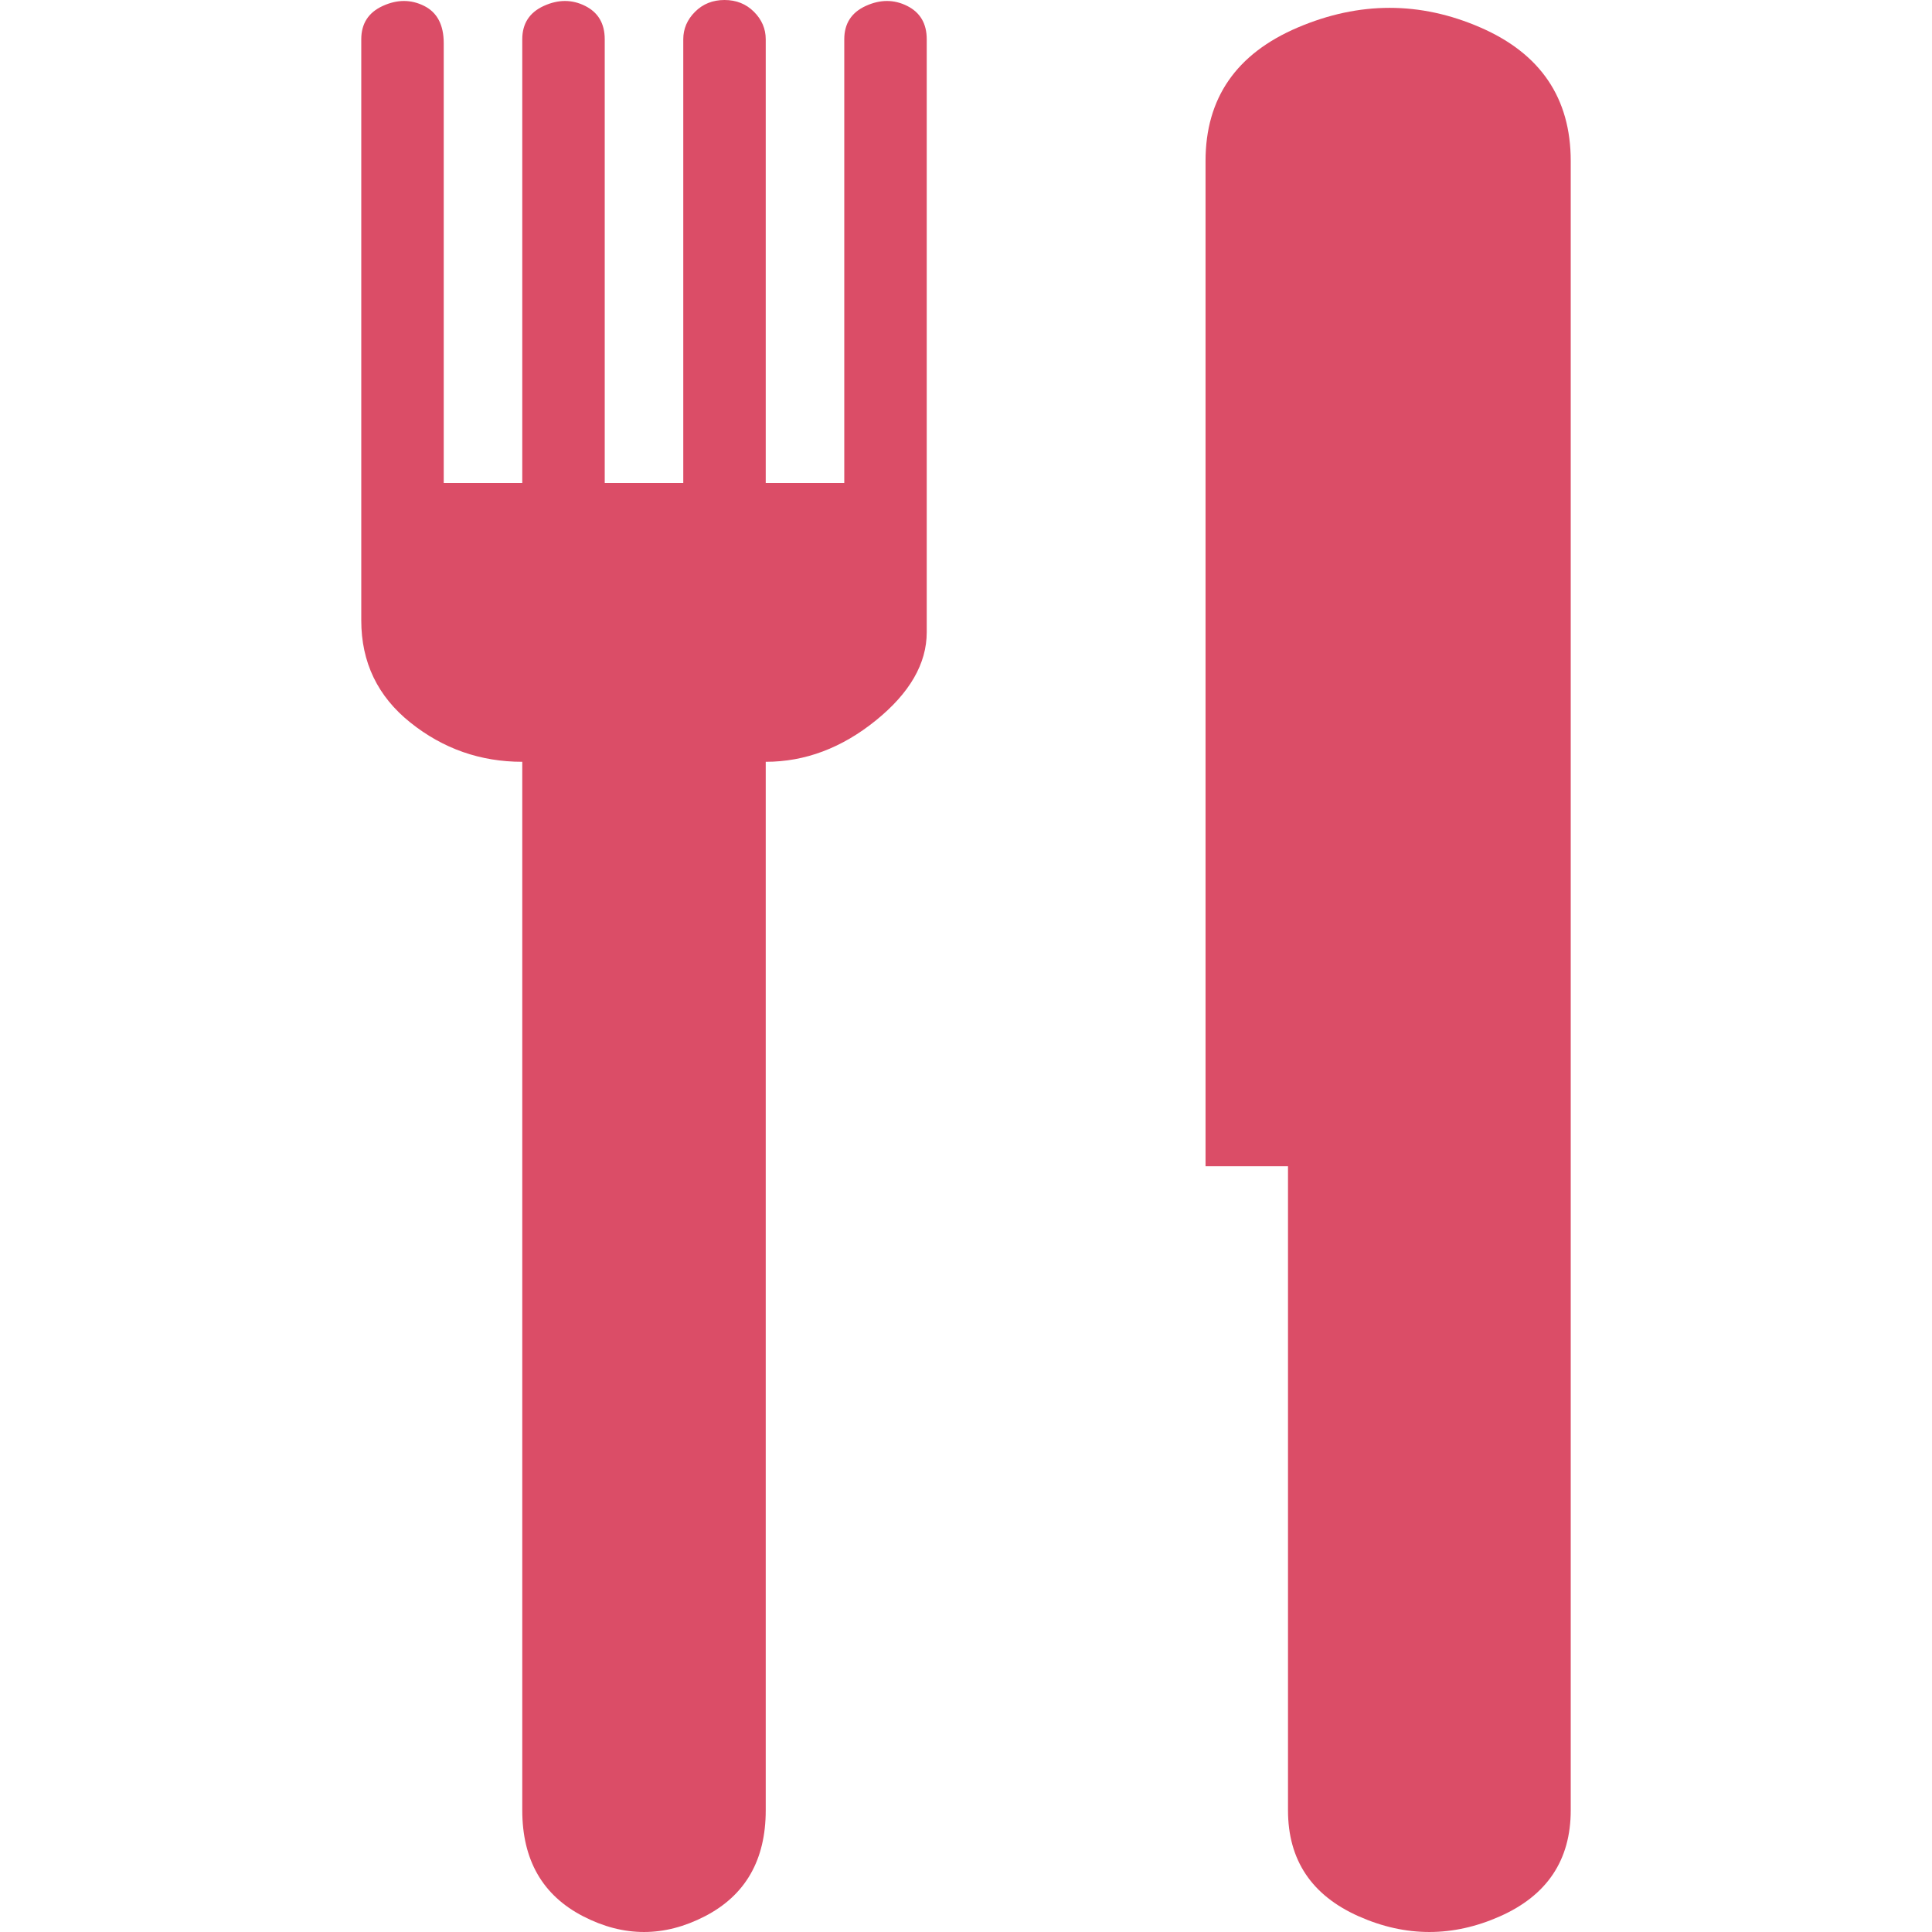<?xml version="1.0" encoding="iso-8859-1"?>
<!-- Generator: Adobe Illustrator 18.1.1, SVG Export Plug-In . SVG Version: 6.00 Build 0)  -->
<svg xmlns="http://www.w3.org/2000/svg" xmlns:xlink="http://www.w3.org/1999/xlink" version="1.1" id="Capa_1" x="0px" y="0px" viewBox="0 0 492 492" style="enable-background:new 0 0 492 492;" xml:space="preserve" width="512px" height="512px">
<g>
	<g>
		<path d="M215,10v113h-20V10c0-2.667-1-5-3-7s-4.5-3-7.5-3S179,1,177,3s-3,4.333-3,7v113h-20V10    c0-4-1.667-6.833-5-8.5s-6.833-1.667-10.5,0S133,6,133,10v113h-20V11c0-4.667-1.667-7.833-5-9.5s-6.833-1.667-10.5,0S92,6,92,10    v148c0,10.668,4.167,19.334,12.5,26c8.333,6.667,17.833,10,28.5,10v267c0,12.667,5.167,21.667,15.5,27s20.667,5.333,31,0    s15.5-14.333,15.5-27V194c10,0,19.333-3.5,28-10.5s13-14.5,13-22.5V10c0-4-1.667-6.833-5-8.5s-6.833-1.667-10.5,0S215,6,215,10z" fill="#db4d67"/>
		<path d="M307,41v256h21v164c0,12.667,6,21.667,18,27s24,5.333,36,0s18-14.333,18-27V41    c0-16-7.667-27.333-23-34s-30.833-6.667-46.5,0S307,25,307,41z" fill="#db4d67"/>
	</g>
</g>
<g>
</g>
<g>
</g>
<g>
</g>
<g>
</g>
<g>
</g>
<g>
</g>
<g>
</g>
<g>
</g>
<g>
</g>
<g>
</g>
<g>
</g>
<g>
</g>
<g>
</g>
<g>
</g>
<g>
</g>
</svg>

